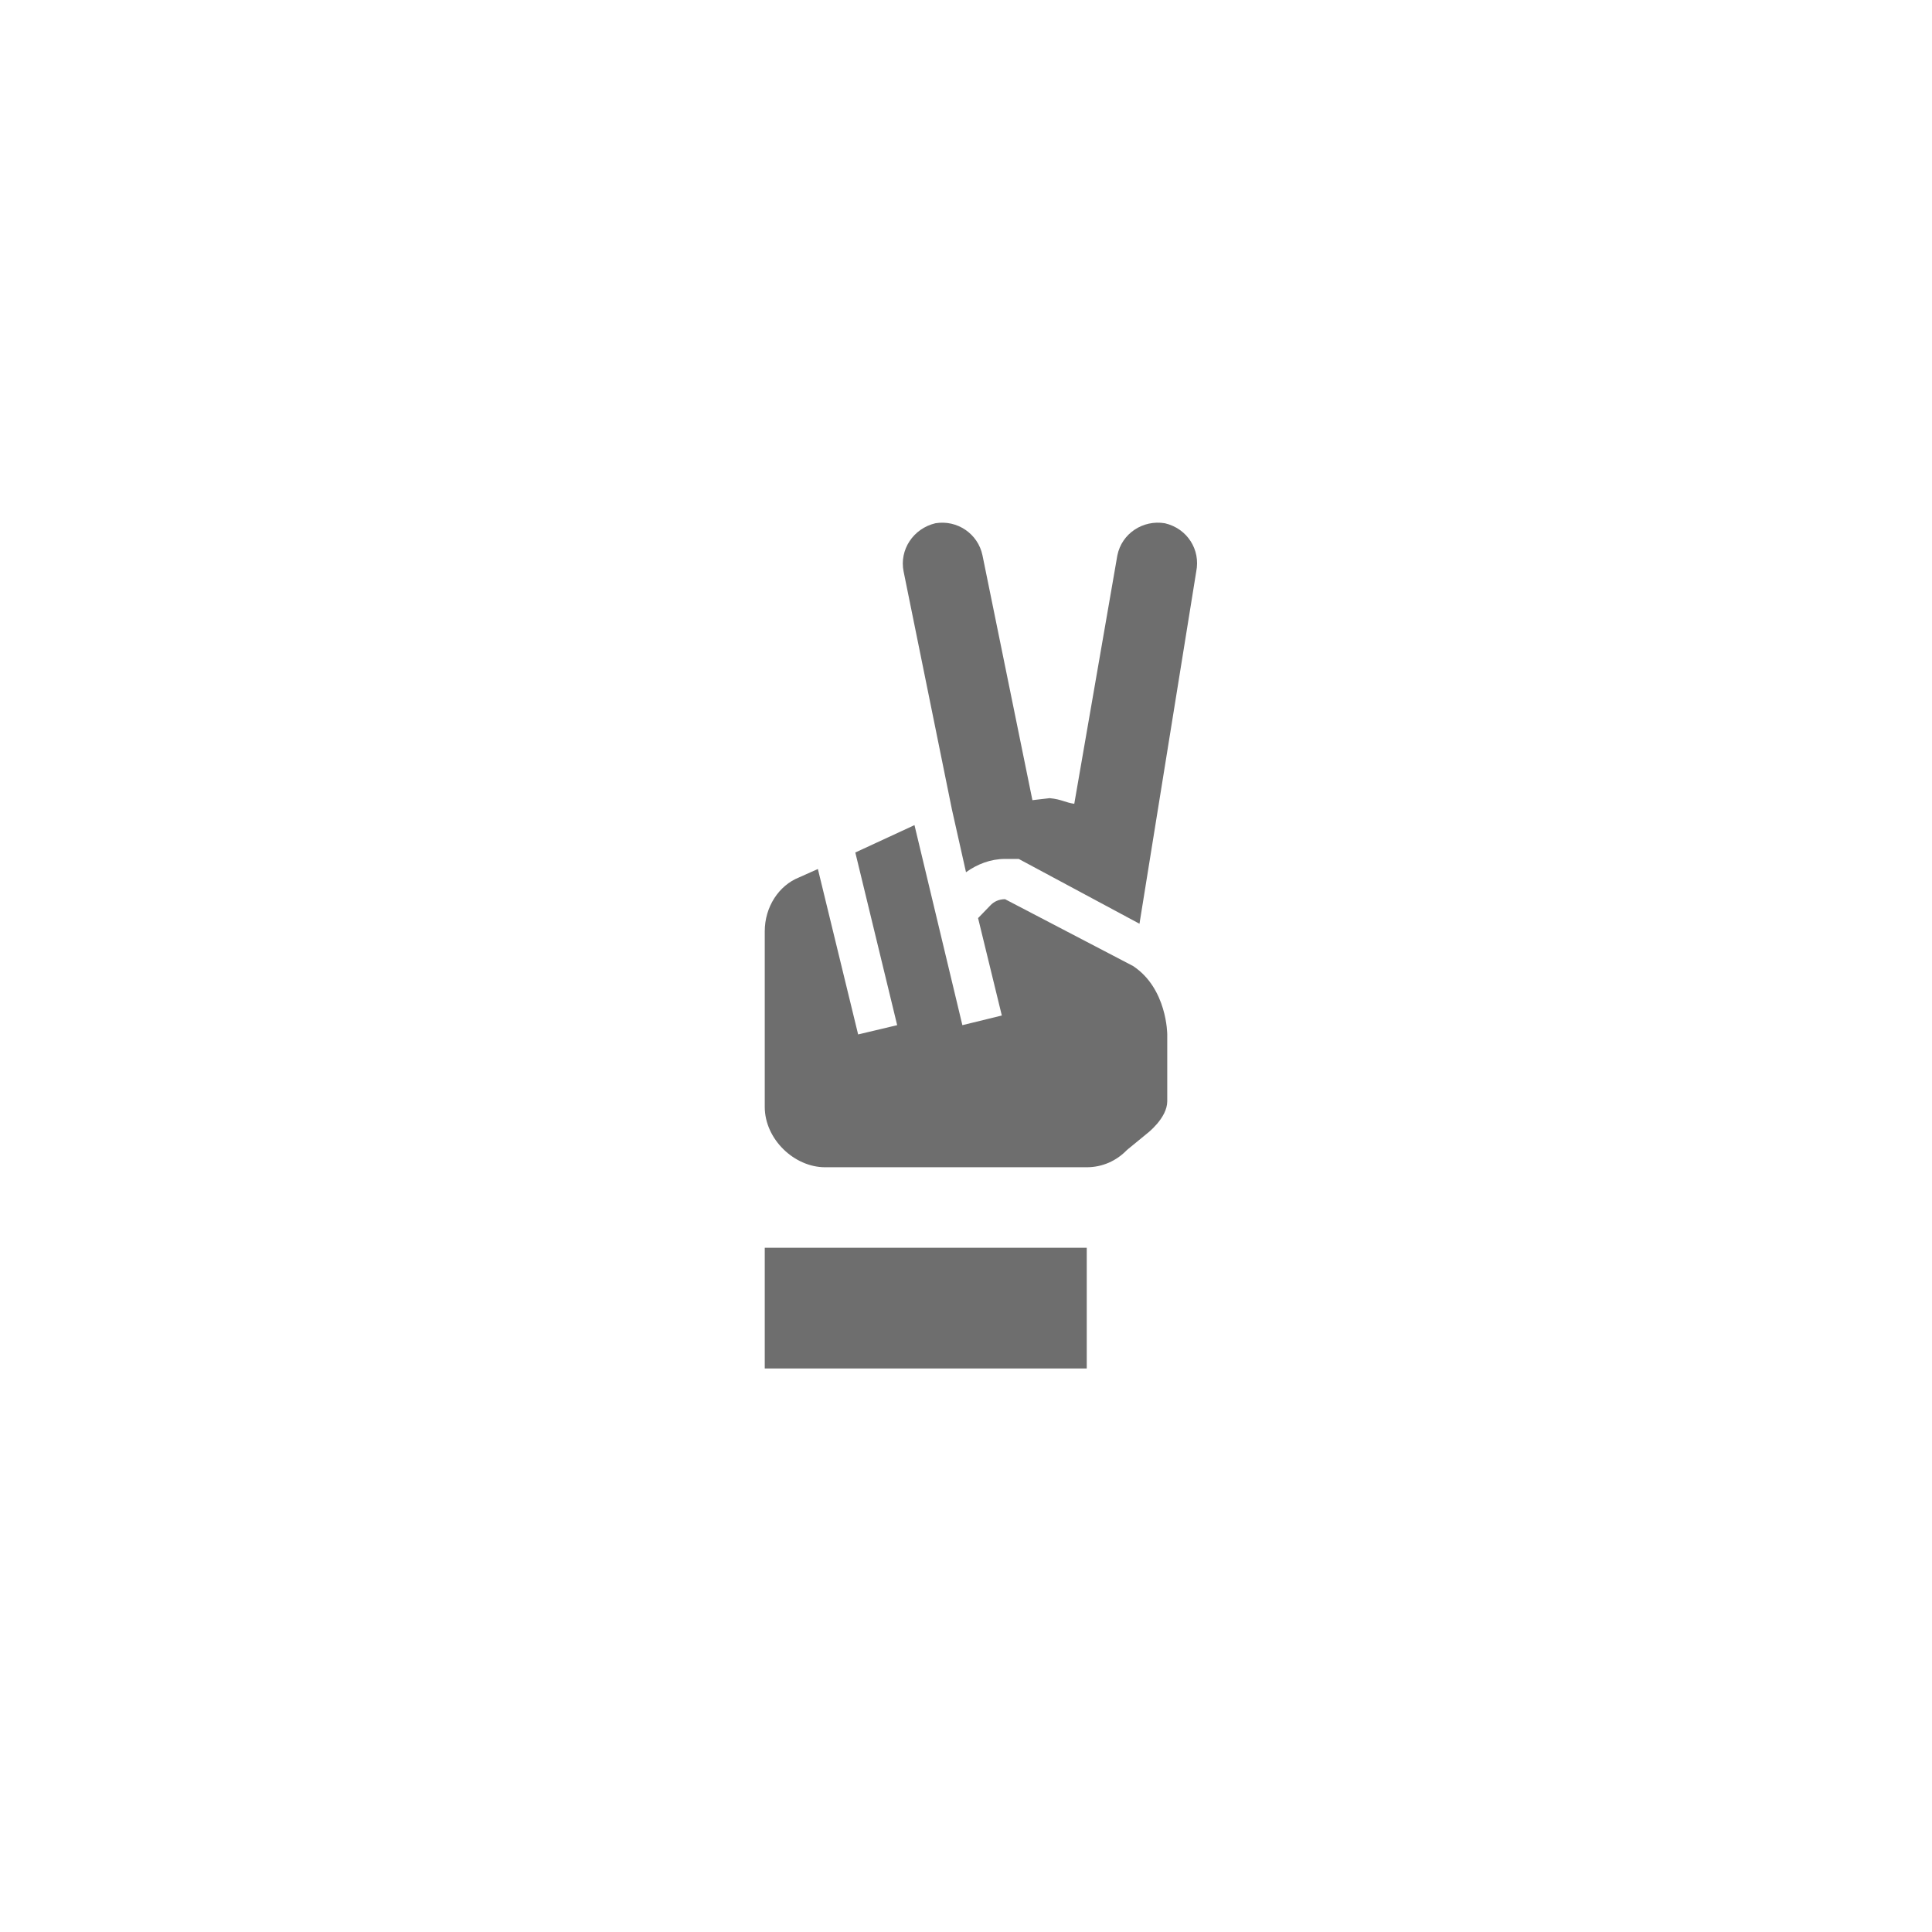 <svg xmlns="http://www.w3.org/2000/svg" viewBox="0 0 24 24" fill="#6e6e6e"><path transform="scale(0.5) translate(12 12)" d="M7,19H15V22H7V19M16.15,12V12L12.97,10.34C12.82,10.34 12.69,10.4 12.6,10.5L12.3,10.81L12.89,13.23L11.91,13.47L10.72,8.5L9.25,9.18L10.29,13.47L9.32,13.7L8.32,9.59L7.85,9.8C7.35,10 7,10.53 7,11.14V15.5C7,16.3 7.73,17 8.5,17H15C15.39,17 15.74,16.84 16,16.57L16.5,16.16C16.5,16.16 17,15.78 17,15.36V13.7C17,13.7 17,12.56 16.15,12M16.94,1C16.4,0.91 15.87,1.25 15.76,1.8L14.69,7.97C14.47,7.94 14.38,7.86 14.08,7.83L13.65,7.88L12.41,1.8C12.3,1.26 11.78,0.91 11.24,1C10.69,1.13 10.34,1.66 10.45,2.2L11.65,8.11V8.11L12,9.67C12.28,9.47 12.61,9.34 12.97,9.34H13.31L16.31,10.95L17.72,2.2C17.83,1.66 17.5,1.13 16.94,1Z"/></svg>